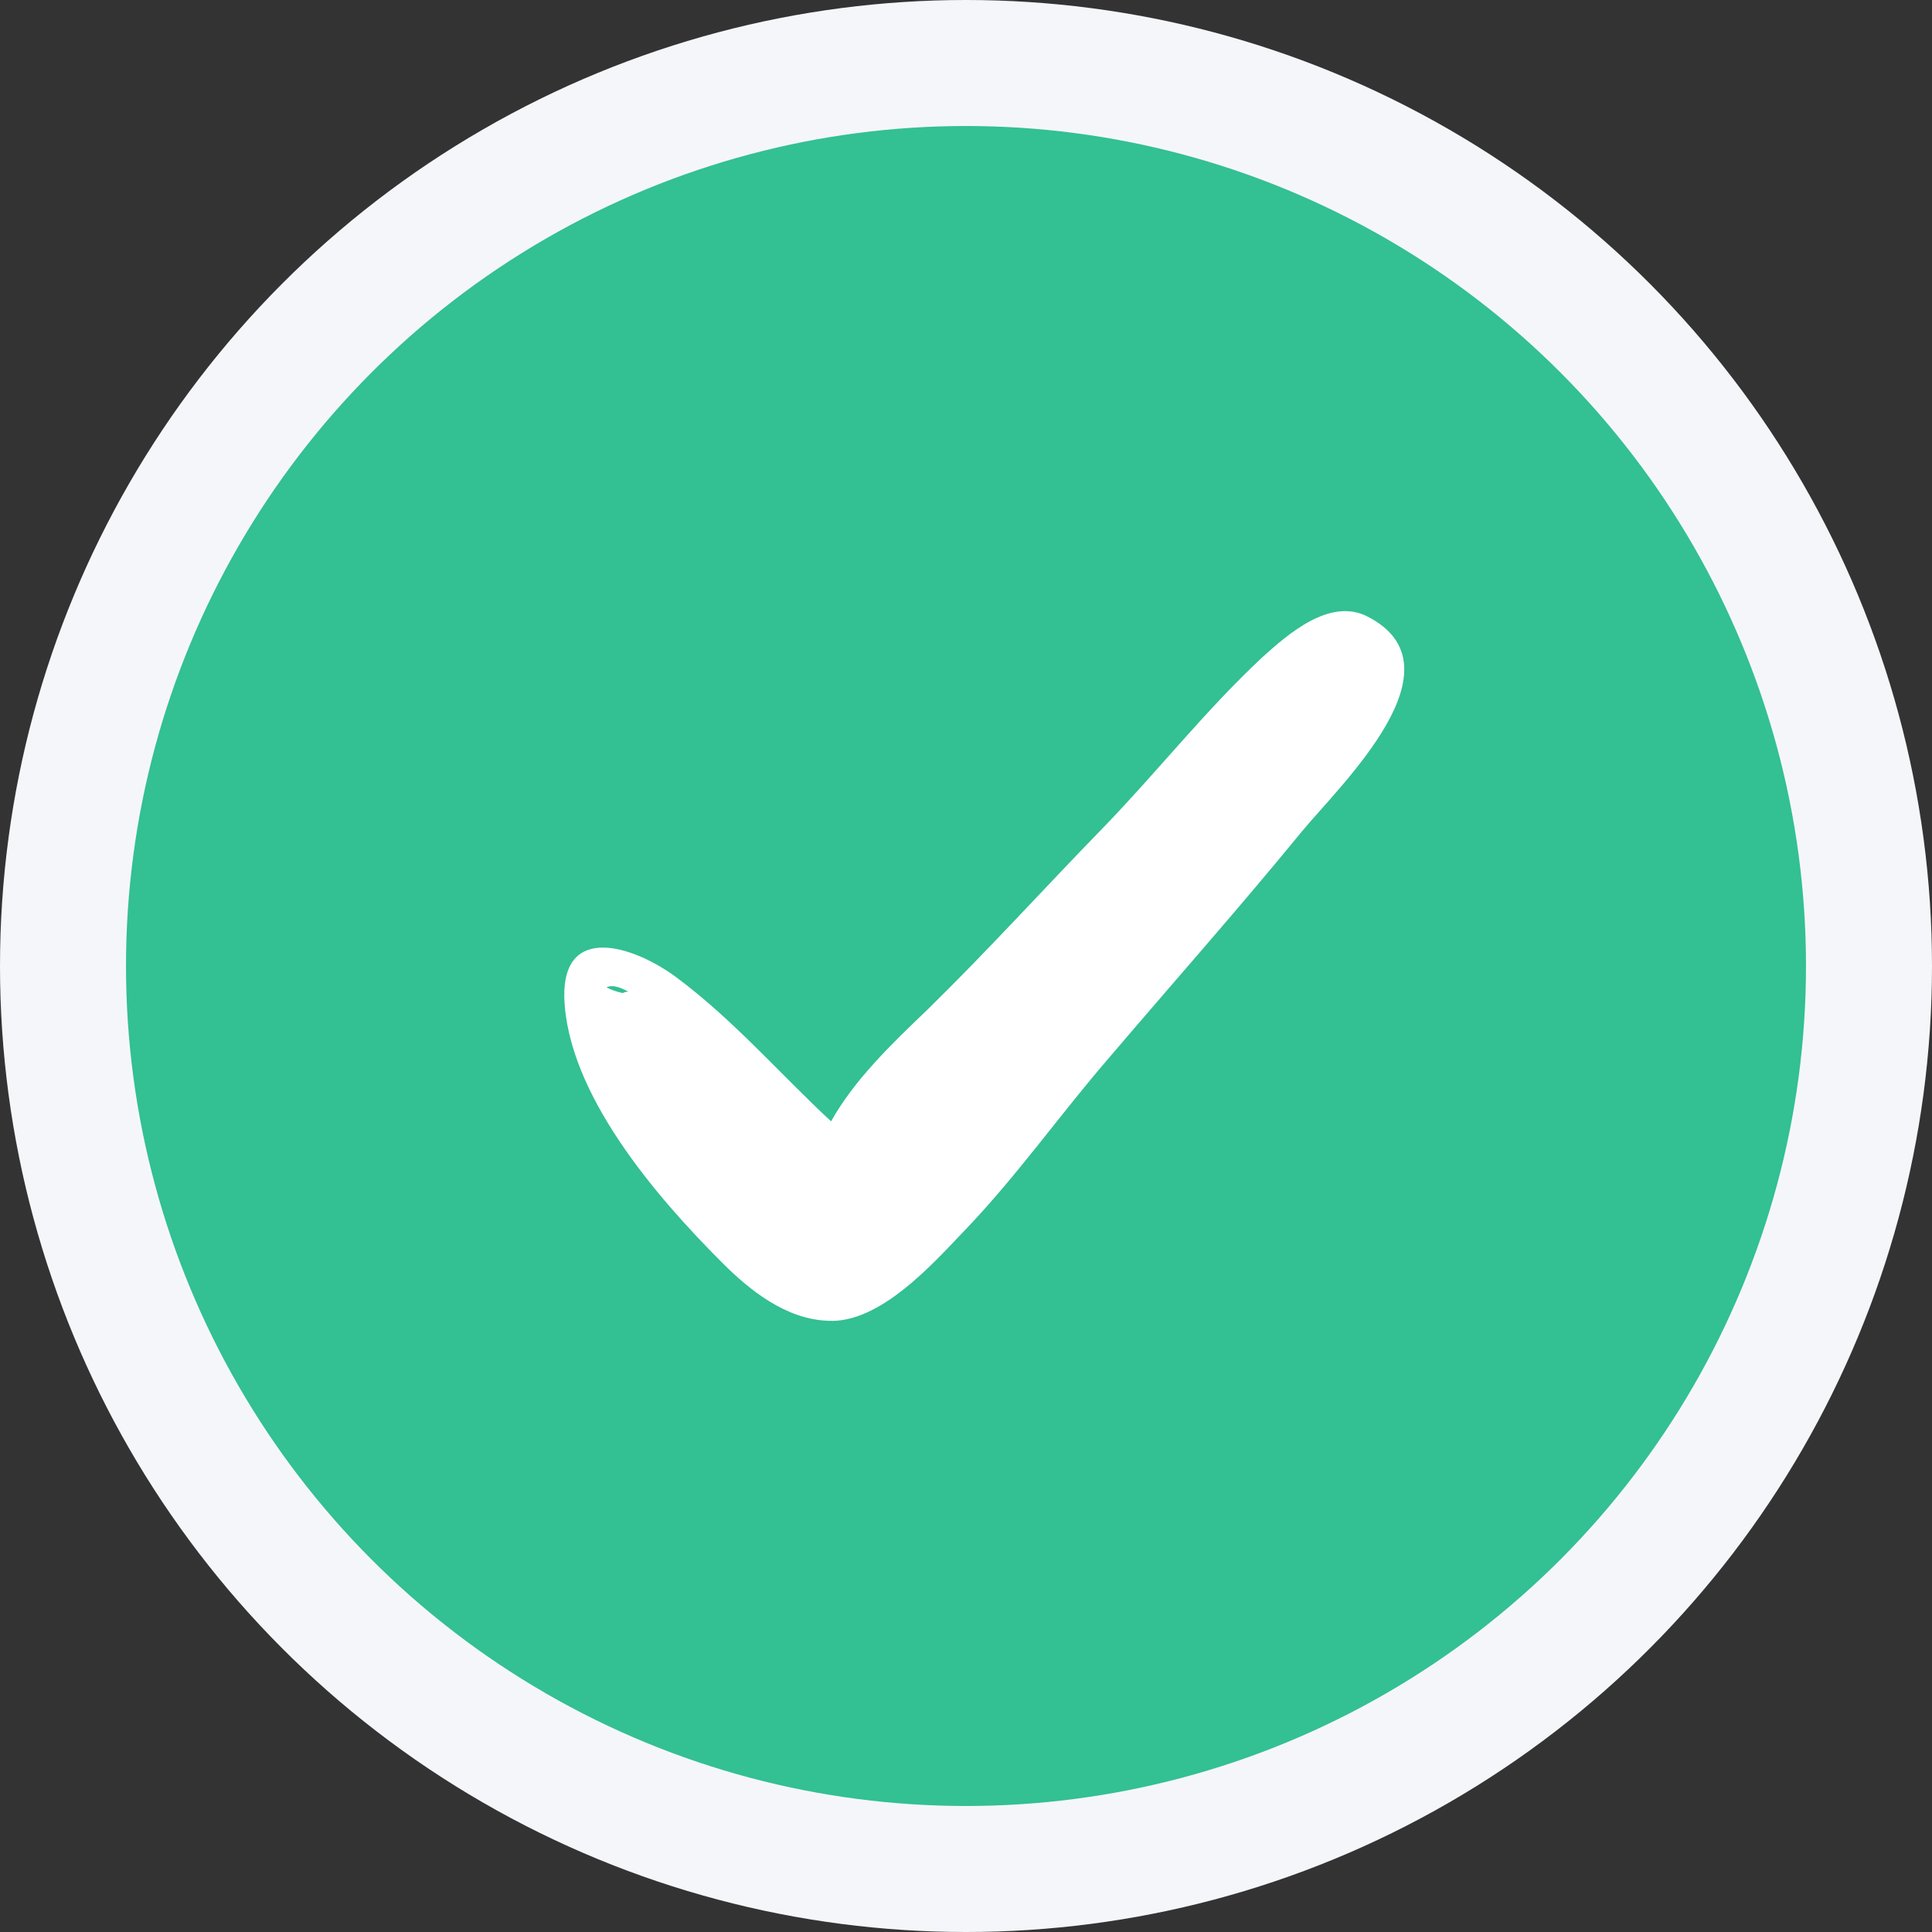 <svg width="55" height="55" viewBox="0 0 55 55" fill="none" xmlns="http://www.w3.org/2000/svg">
<rect x="0" y="0" width="55" height="55" fill="#333333" stroke="none"/>
<circle cx="27.5" cy="27.5" r="27.5" fill="#F5F6FA"/>
<circle cx="27.5" cy="27.5" r="23.913" fill="#33C093"/>
<g clip-path="url(#clip0)">
<path d="M38.932 17.552C37.853 16.997 36.65 18.069 35.944 18.704C34.325 20.212 32.956 21.959 31.42 23.547C29.719 25.294 28.142 27.04 26.398 28.747C25.402 29.7 24.323 30.732 23.659 31.923C22.165 30.534 20.878 29.025 19.218 27.795C18.015 26.921 16.023 26.286 16.064 28.39C16.147 31.129 18.679 34.067 20.546 35.933C21.335 36.727 22.373 37.56 23.576 37.6C25.029 37.68 26.523 36.012 27.394 35.099C28.93 33.511 30.175 31.725 31.586 30.097C33.412 27.953 35.28 25.849 37.065 23.666C38.185 22.316 41.713 18.982 38.932 17.552ZM17.89 28.231C17.849 28.231 17.807 28.231 17.724 28.271C17.558 28.231 17.434 28.192 17.268 28.112C17.392 28.033 17.6 28.073 17.89 28.231Z" fill="white"/>
</g>
<defs>
<clipPath id="clip0">
<rect x="16.064" y="16.064" width="23.913" height="22.873" fill="white"/>
</clipPath>
</defs>
</svg>
